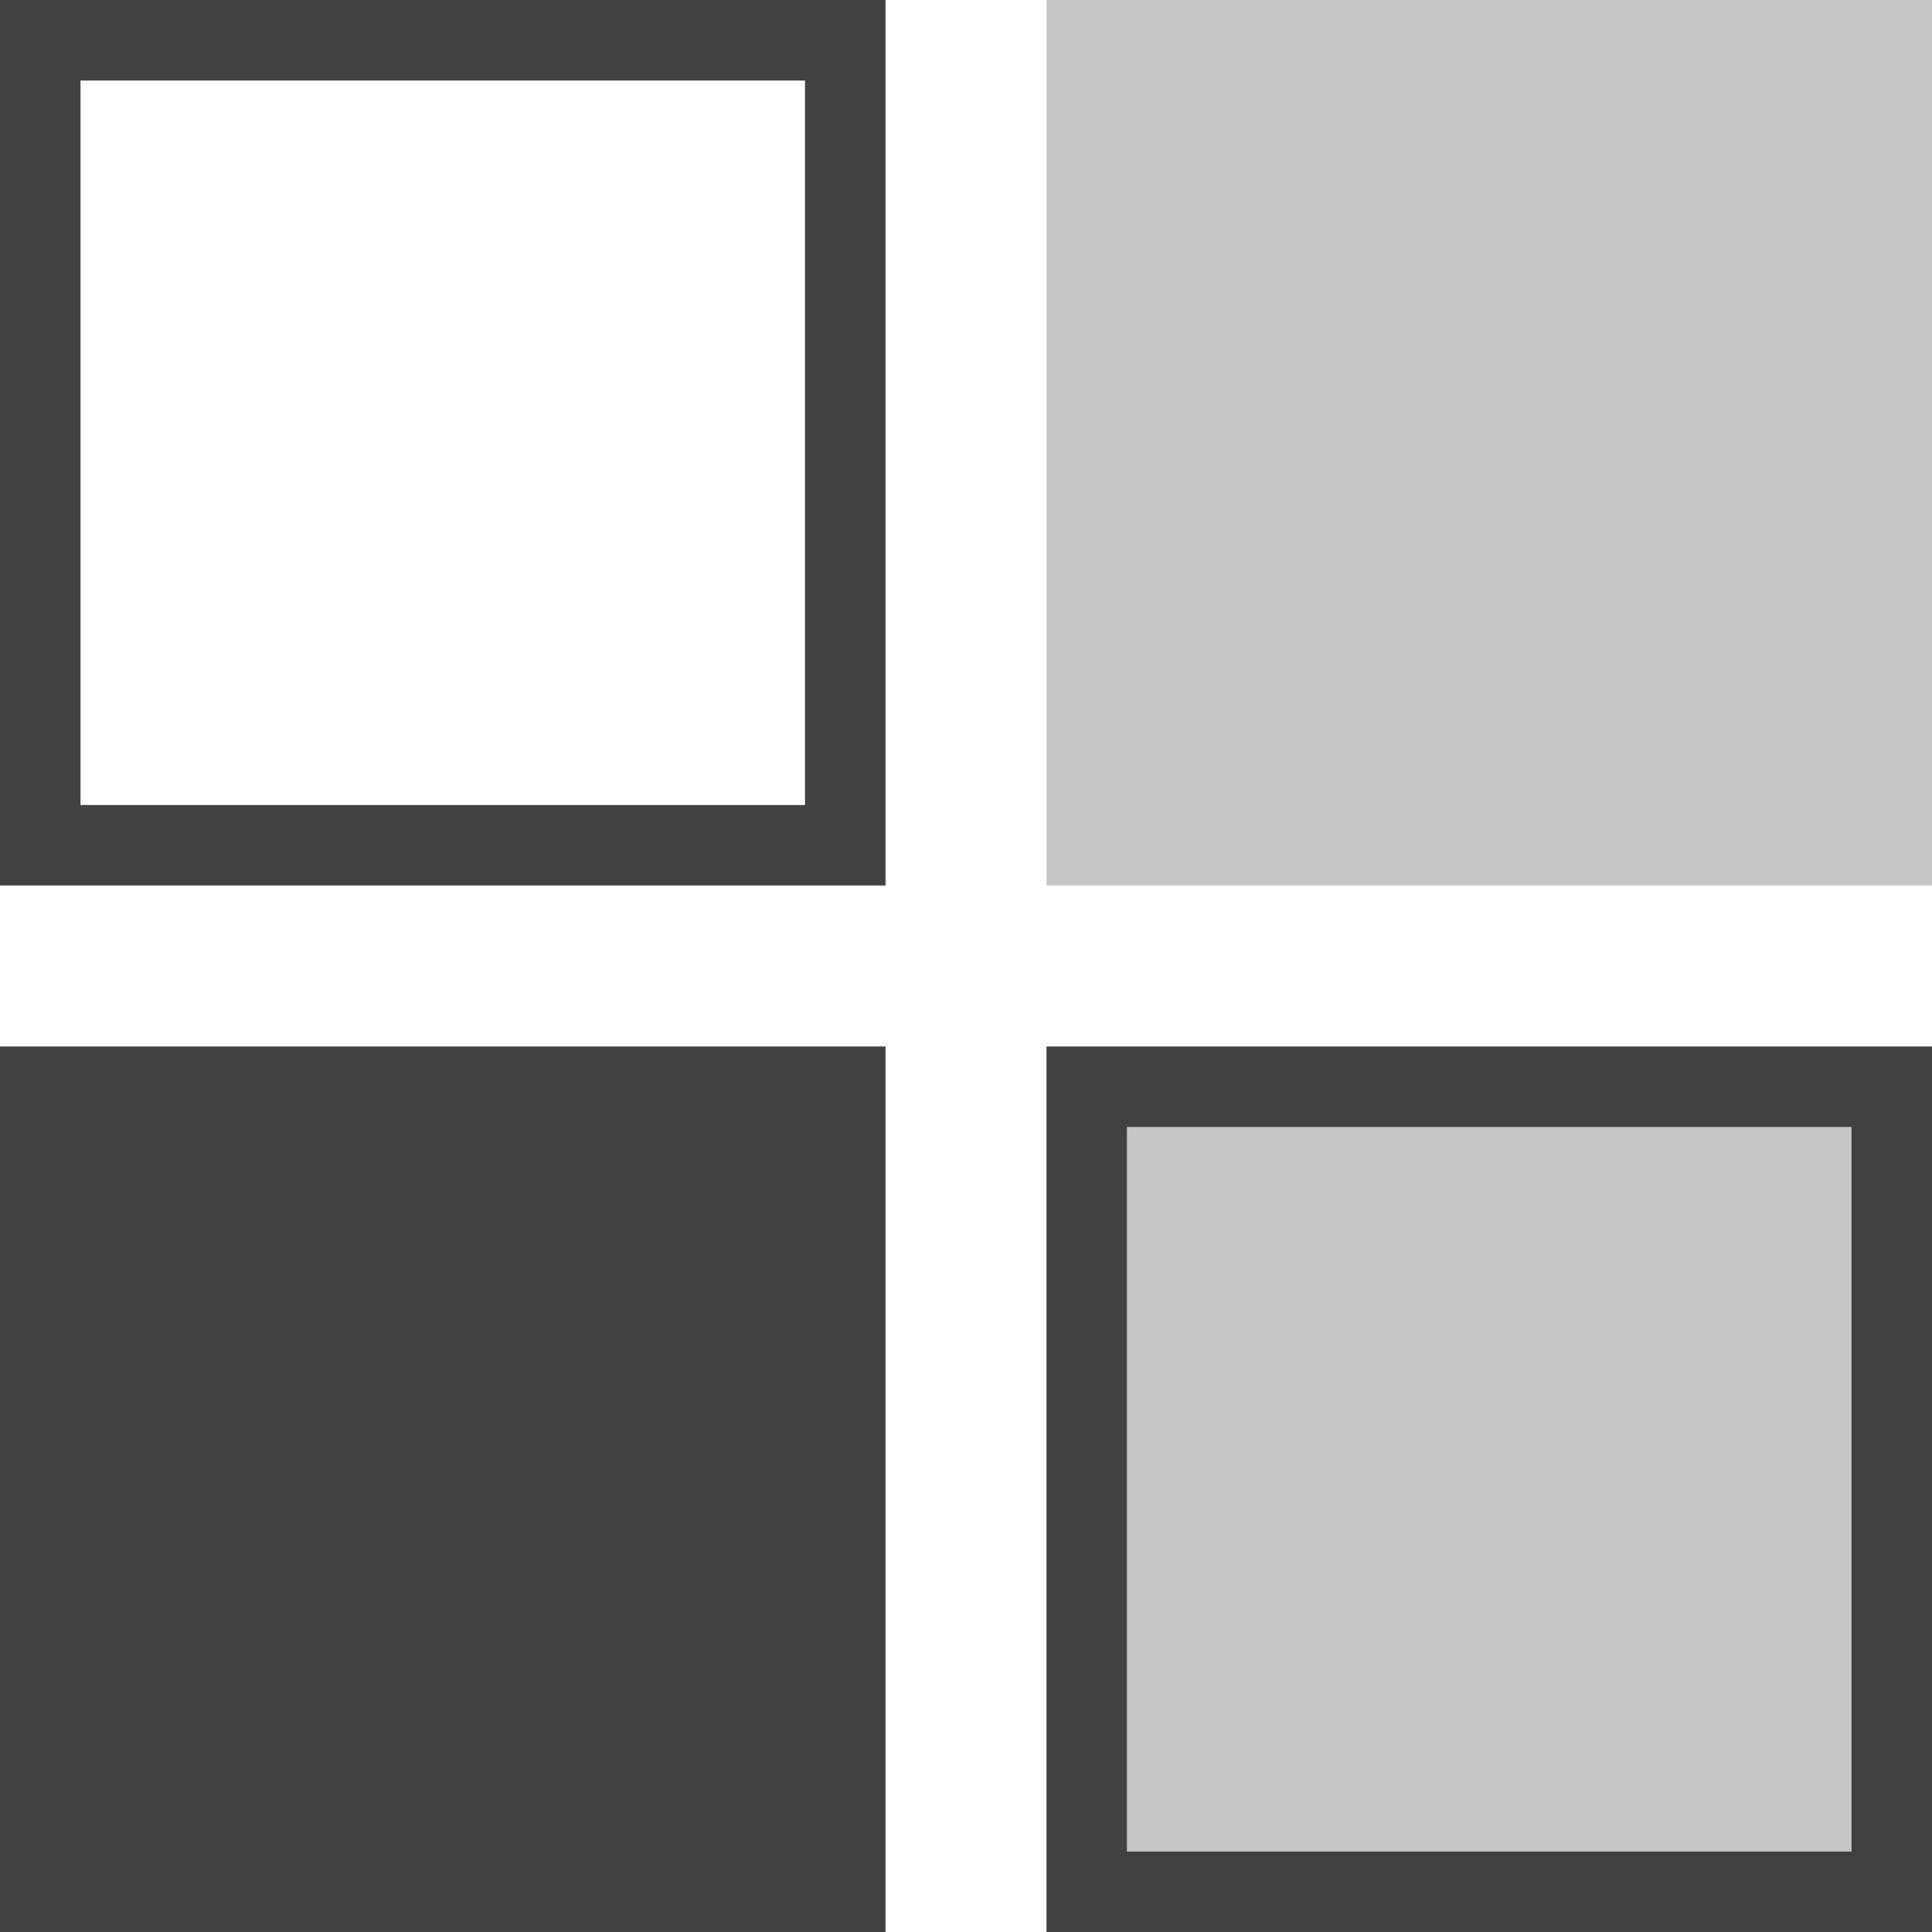 <?xml version="1.0" encoding="UTF-8" standalone="no"?>
<!-- Created with Inkscape (http://www.inkscape.org/) -->

<svg
   xmlns:osb="http://www.openswatchbook.org/uri/2009/osb"
   xmlns:dc="http://purl.org/dc/elements/1.1/"
   xmlns:cc="http://creativecommons.org/ns#"
   xmlns:rdf="http://www.w3.org/1999/02/22-rdf-syntax-ns#"
   xmlns:svg="http://www.w3.org/2000/svg"
   xmlns="http://www.w3.org/2000/svg"
   xmlns:xlink="http://www.w3.org/1999/xlink"
   xmlns:sodipodi="http://sodipodi.sourceforge.net/DTD/sodipodi-0.dtd"
   xmlns:inkscape="http://www.inkscape.org/namespaces/inkscape"
   width="24"
   height="24"
   viewBox="0 0 24 24"
   id="svg30571"
   version="1.1"
   inkscape:version="0.91+devel r"
   sodipodi:docname="gimp-colormap-24.svg"
   inkscape:export-filename="/home/klaus/Bilder/icons/Symbolic/hicolor/24x24/apps/gimp-channel.png"
   inkscape:export-xdpi="98.181816"
   inkscape:export-ydpi="98.181816">
  <defs
     id="defs30573">
    <linearGradient
       id="linearGradient19282-4"
       osb:paint="solid"
       gradientTransform="matrix(0.347,0,0,0.306,-482.615,330.965)">
      <stop
         style="stop-color:#414141;stop-opacity:1;"
         offset="0"
         id="stop19284-0" />
    </linearGradient>
    <linearGradient
       inkscape:collect="always"
       xlink:href="#linearGradient19282-4"
       id="linearGradient10124"
       x1="-60"
       y1="325.5"
       x2="-53"
       y2="325.5"
       gradientUnits="userSpaceOnUse"
       gradientTransform="matrix(1.571,0,0,1.571,94.286,522.362)" />
    <linearGradient
       inkscape:collect="always"
       xlink:href="#linearGradient19282-4"
       id="linearGradient10130"
       x1="181"
       y1="551.5"
       x2="188"
       y2="551.5"
       gradientUnits="userSpaceOnUse"
       gradientTransform="matrix(1.571,0,0,1.571,-284.429,180.219)" />
    <linearGradient
       inkscape:collect="always"
       xlink:href="#linearGradient19282-4"
       id="linearGradient10126"
       x1="190"
       y1="551.5"
       x2="197"
       y2="551.5"
       gradientUnits="userSpaceOnUse"
       gradientTransform="matrix(1.571,0,0,1.571,-285.572,180.219)" />
    <linearGradient
       inkscape:collect="always"
       xlink:href="#linearGradient19282-4"
       id="linearGradient10128"
       x1="190"
       y1="542.5"
       x2="197"
       y2="542.5"
       gradientUnits="userSpaceOnUse"
       gradientTransform="matrix(1.571,0,0,1.571,-285.572,181.362)" />
    <linearGradient
       inkscape:collect="always"
       xlink:href="#linearGradient19282-4"
       id="linearGradient10136"
       x1="191"
       y1="551.5"
       x2="196"
       y2="551.5"
       gradientUnits="userSpaceOnUse"
       gradientTransform="matrix(1.8,0,0,1.8,-329.8,54.162)" />
  </defs>
  <sodipodi:namedview
     id="base"
     pagecolor="#000000"
     bordercolor="#999999"
     borderopacity="1.0"
     inkscape:pageopacity="0.0"
     inkscape:pageshadow="2"
     inkscape:zoom="16"
     inkscape:cx="6.4885677"
     inkscape:cy="14.628924"
     inkscape:document-units="px"
     inkscape:current-layer="layer1"
     showgrid="true"
     units="px"
     inkscape:snap-page="true"
     inkscape:snap-bbox="true"
     inkscape:bbox-paths="true"
     inkscape:bbox-nodes="true"
     inkscape:snap-bbox-edge-midpoints="true"
     inkscape:snap-bbox-midpoints="true"
     inkscape:object-paths="true"
     inkscape:snap-intersection-paths="true"
     inkscape:object-nodes="true"
     inkscape:snap-smooth-nodes="true"
     inkscape:snap-midpoints="true"
     inkscape:snap-object-midpoints="true"
     inkscape:snap-center="true"
     inkscape:snap-text-baseline="true"
     showborder="false"
     inkscape:window-width="1917"
     inkscape:window-height="907"
     inkscape:window-x="0"
     inkscape:window-y="27"
     inkscape:window-maximized="0"
     inkscape:snap-global="false">
    <inkscape:grid
       type="xygrid"
       id="grid4369" />
  </sodipodi:namedview>
  <g
     inkscape:label="Layer 1"
     inkscape:groupmode="layer"
     id="layer1"
     transform="translate(0,-1028.362)">
    <g
       id="g4288">
      <rect
         y="1028.362"
         x="-6.0000002e-06"
         height="24"
         width="24"
         id="rect13093"
         style="fill:none;stroke:none;stroke-width:1.5" />
      <path
         sodipodi:nodetypes="cccccccccc"
         inkscape:connector-curvature="0"
         id="rect13095"
         d="m -6e-6,1028.362 v 11 h 11 v -11 z m 1,1 h 9 v 9 H 1 Z"
         style="fill:url(#linearGradient10124);fill-opacity:1;stroke:none;stroke-width:1.571" />
      <rect
         y="1041.362"
         x="-8.6536529e-06"
         height="11"
         width="11"
         id="rect13097"
         style="fill:url(#linearGradient10130);fill-opacity:1;stroke:none;stroke-width:1.571" />
      <path
         sodipodi:nodetypes="cccccccccc"
         inkscape:connector-curvature="0"
         id="rect13099"
         d="m 13,1041.362 v 11 h 11 v -11 z m 1,1 h 9 v 9 h -9 z"
         style="fill:url(#linearGradient10126);fill-opacity:1;stroke:none;stroke-width:1.571" />
      <rect
         y="1028.362"
         x="13"
         height="11"
         width="11"
         id="rect13101"
         style="opacity:0.3;fill:url(#linearGradient10128);fill-opacity:1;stroke:none;stroke-width:1.571" />
      <rect
         y="1042.362"
         x="14"
         height="9"
         width="9"
         id="rect13109"
         style="opacity:0.3;fill:url(#linearGradient10136);fill-opacity:1;stroke:none;stroke-width:1.8" />
    </g>
  </g>
</svg>
